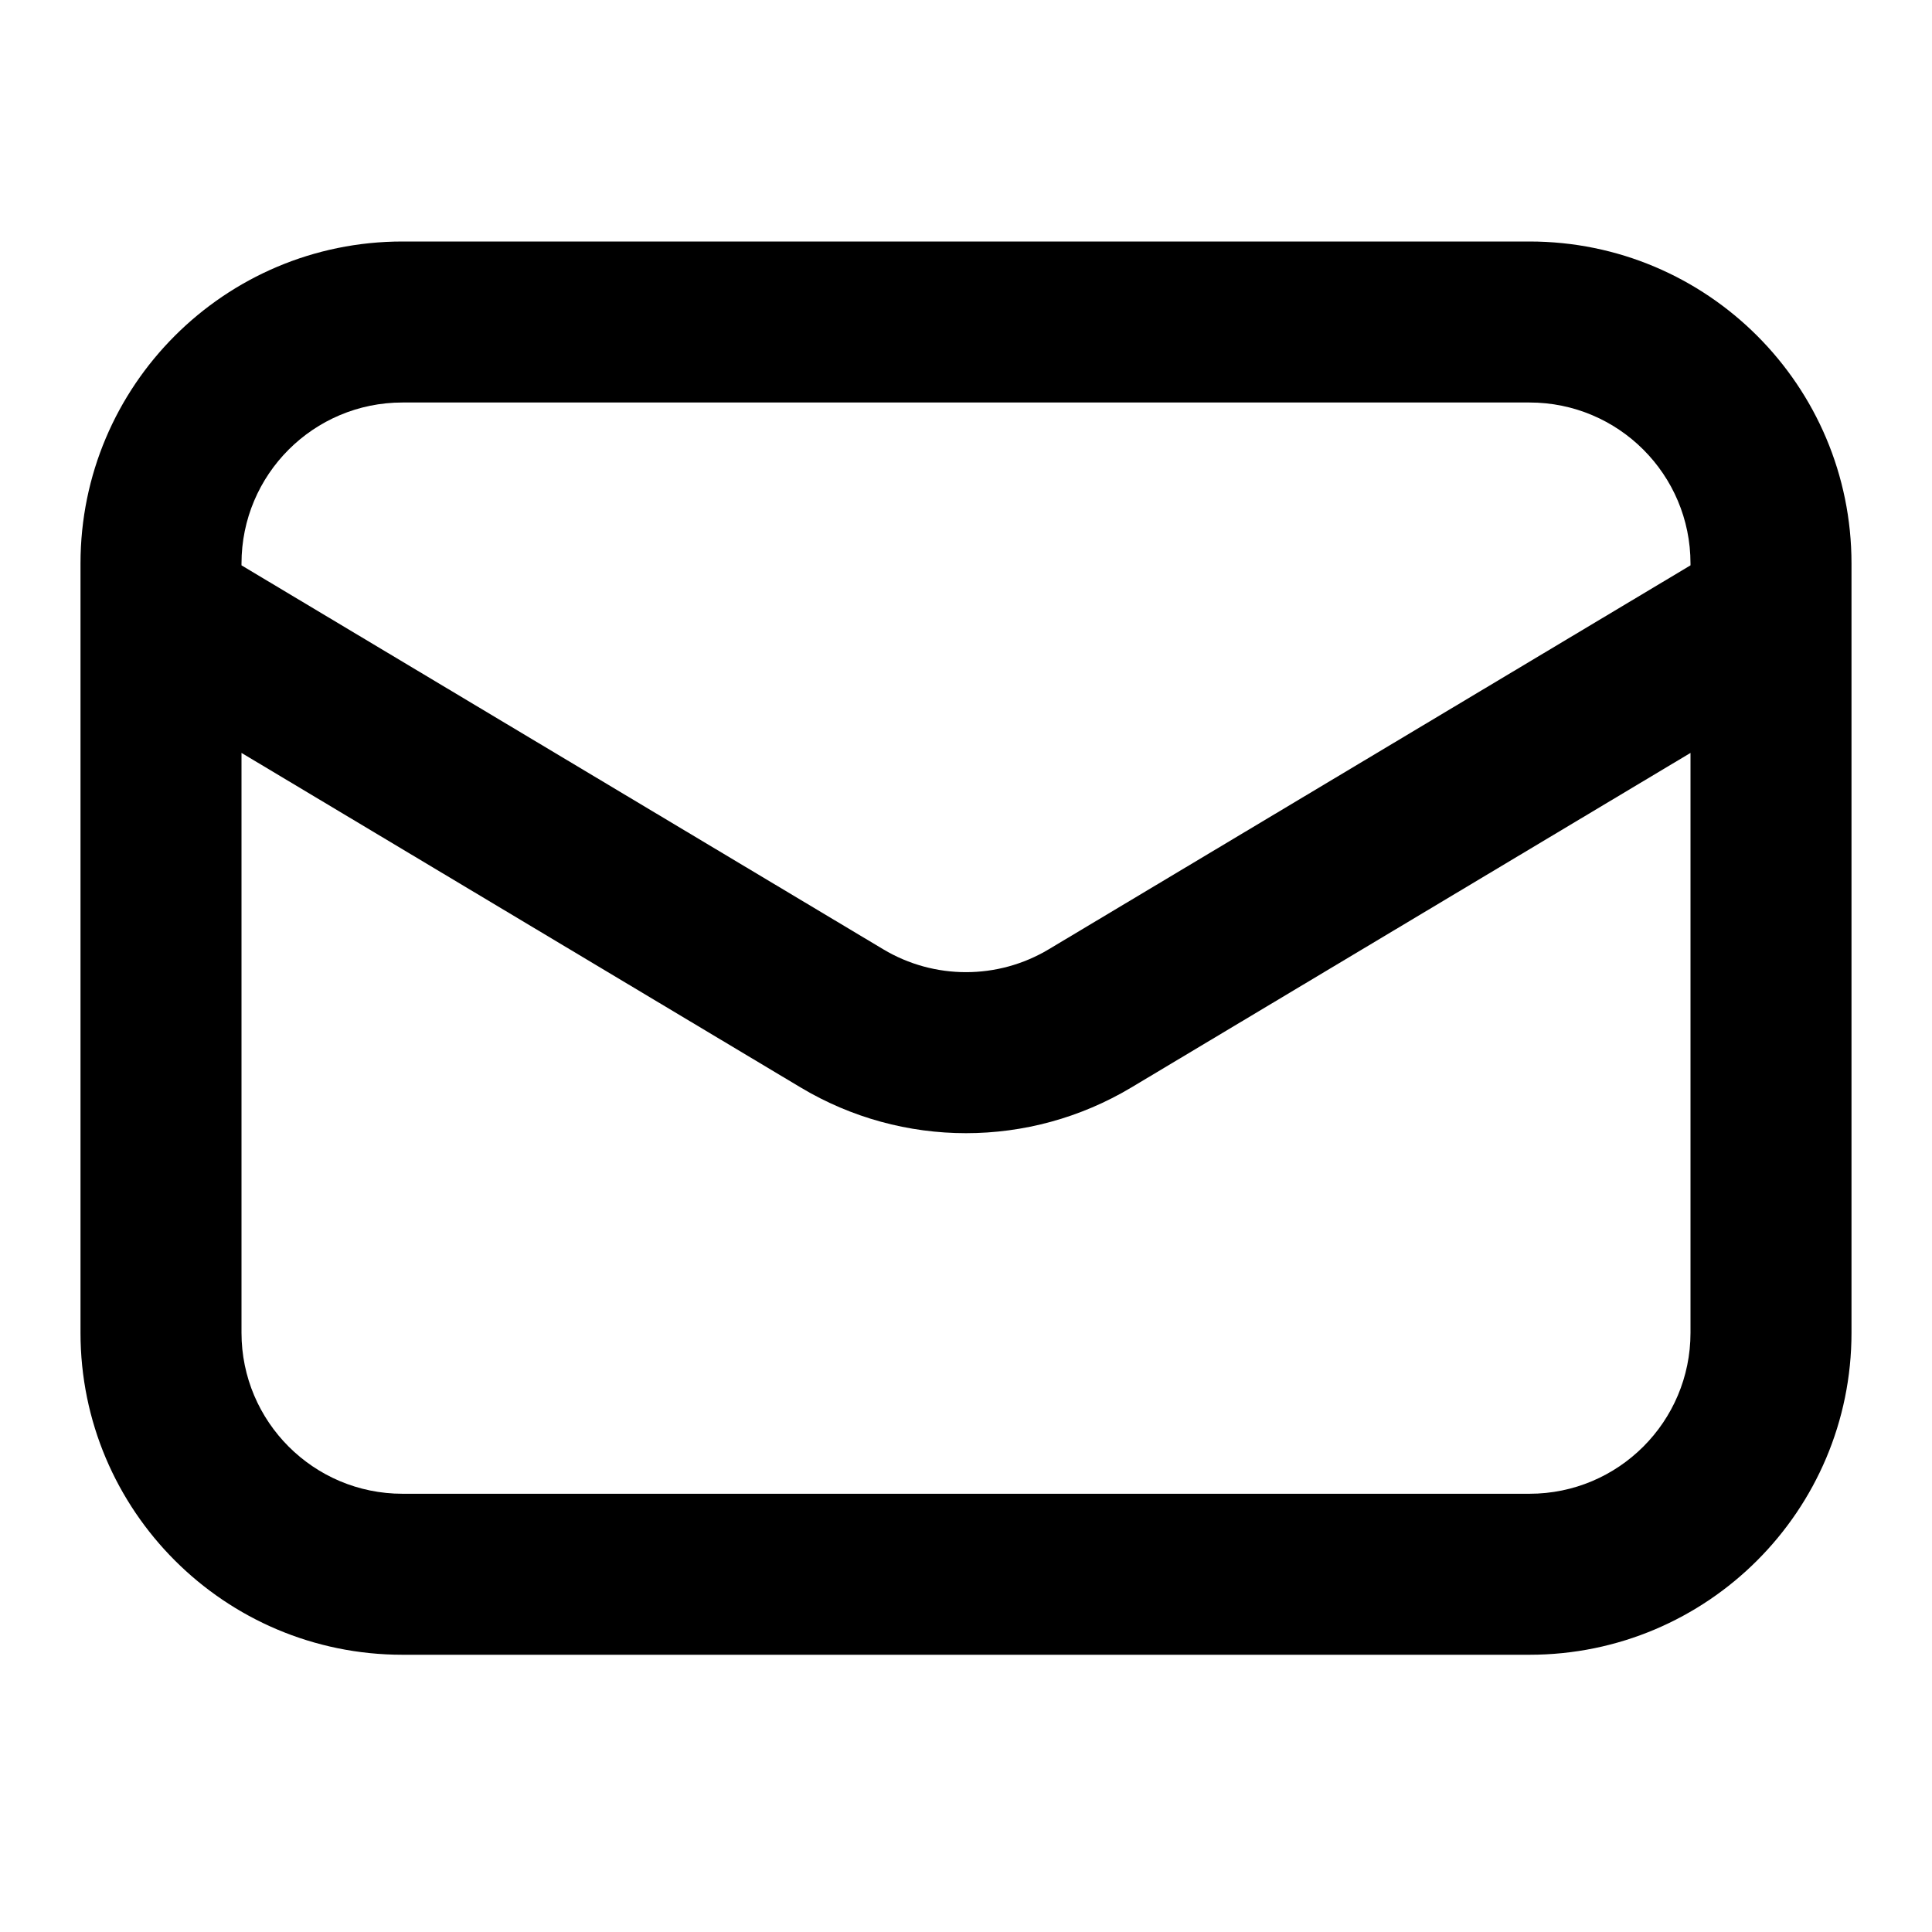 <svg width="24" height="24" viewBox="0 0 24 24" fill="none" xmlns="http://www.w3.org/2000/svg">
    <path fill-rule="evenodd" clip-rule="evenodd" d="M1 7C1 4.791 2.791 3 5 3H19C21.209 3 23 4.791 23 7V16.556C23 18.765 21.209 20.556 19 20.556H5C2.791 20.556 1 18.765 1 16.556V7ZM5 5C3.895 5 3 5.895 3 7V7.023L10.973 11.793C11.605 12.171 12.395 12.171 13.027 11.793L21 7.023V7C21 5.895 20.105 5 19 5H5ZM21 9.353L14.054 13.509C12.789 14.266 11.211 14.266 9.946 13.509L3 9.353V16.556C3 17.66 3.895 18.556 5 18.556H19C20.105 18.556 21 17.66 21 16.556V9.353Z" fill="currentColor"/>
</svg>
